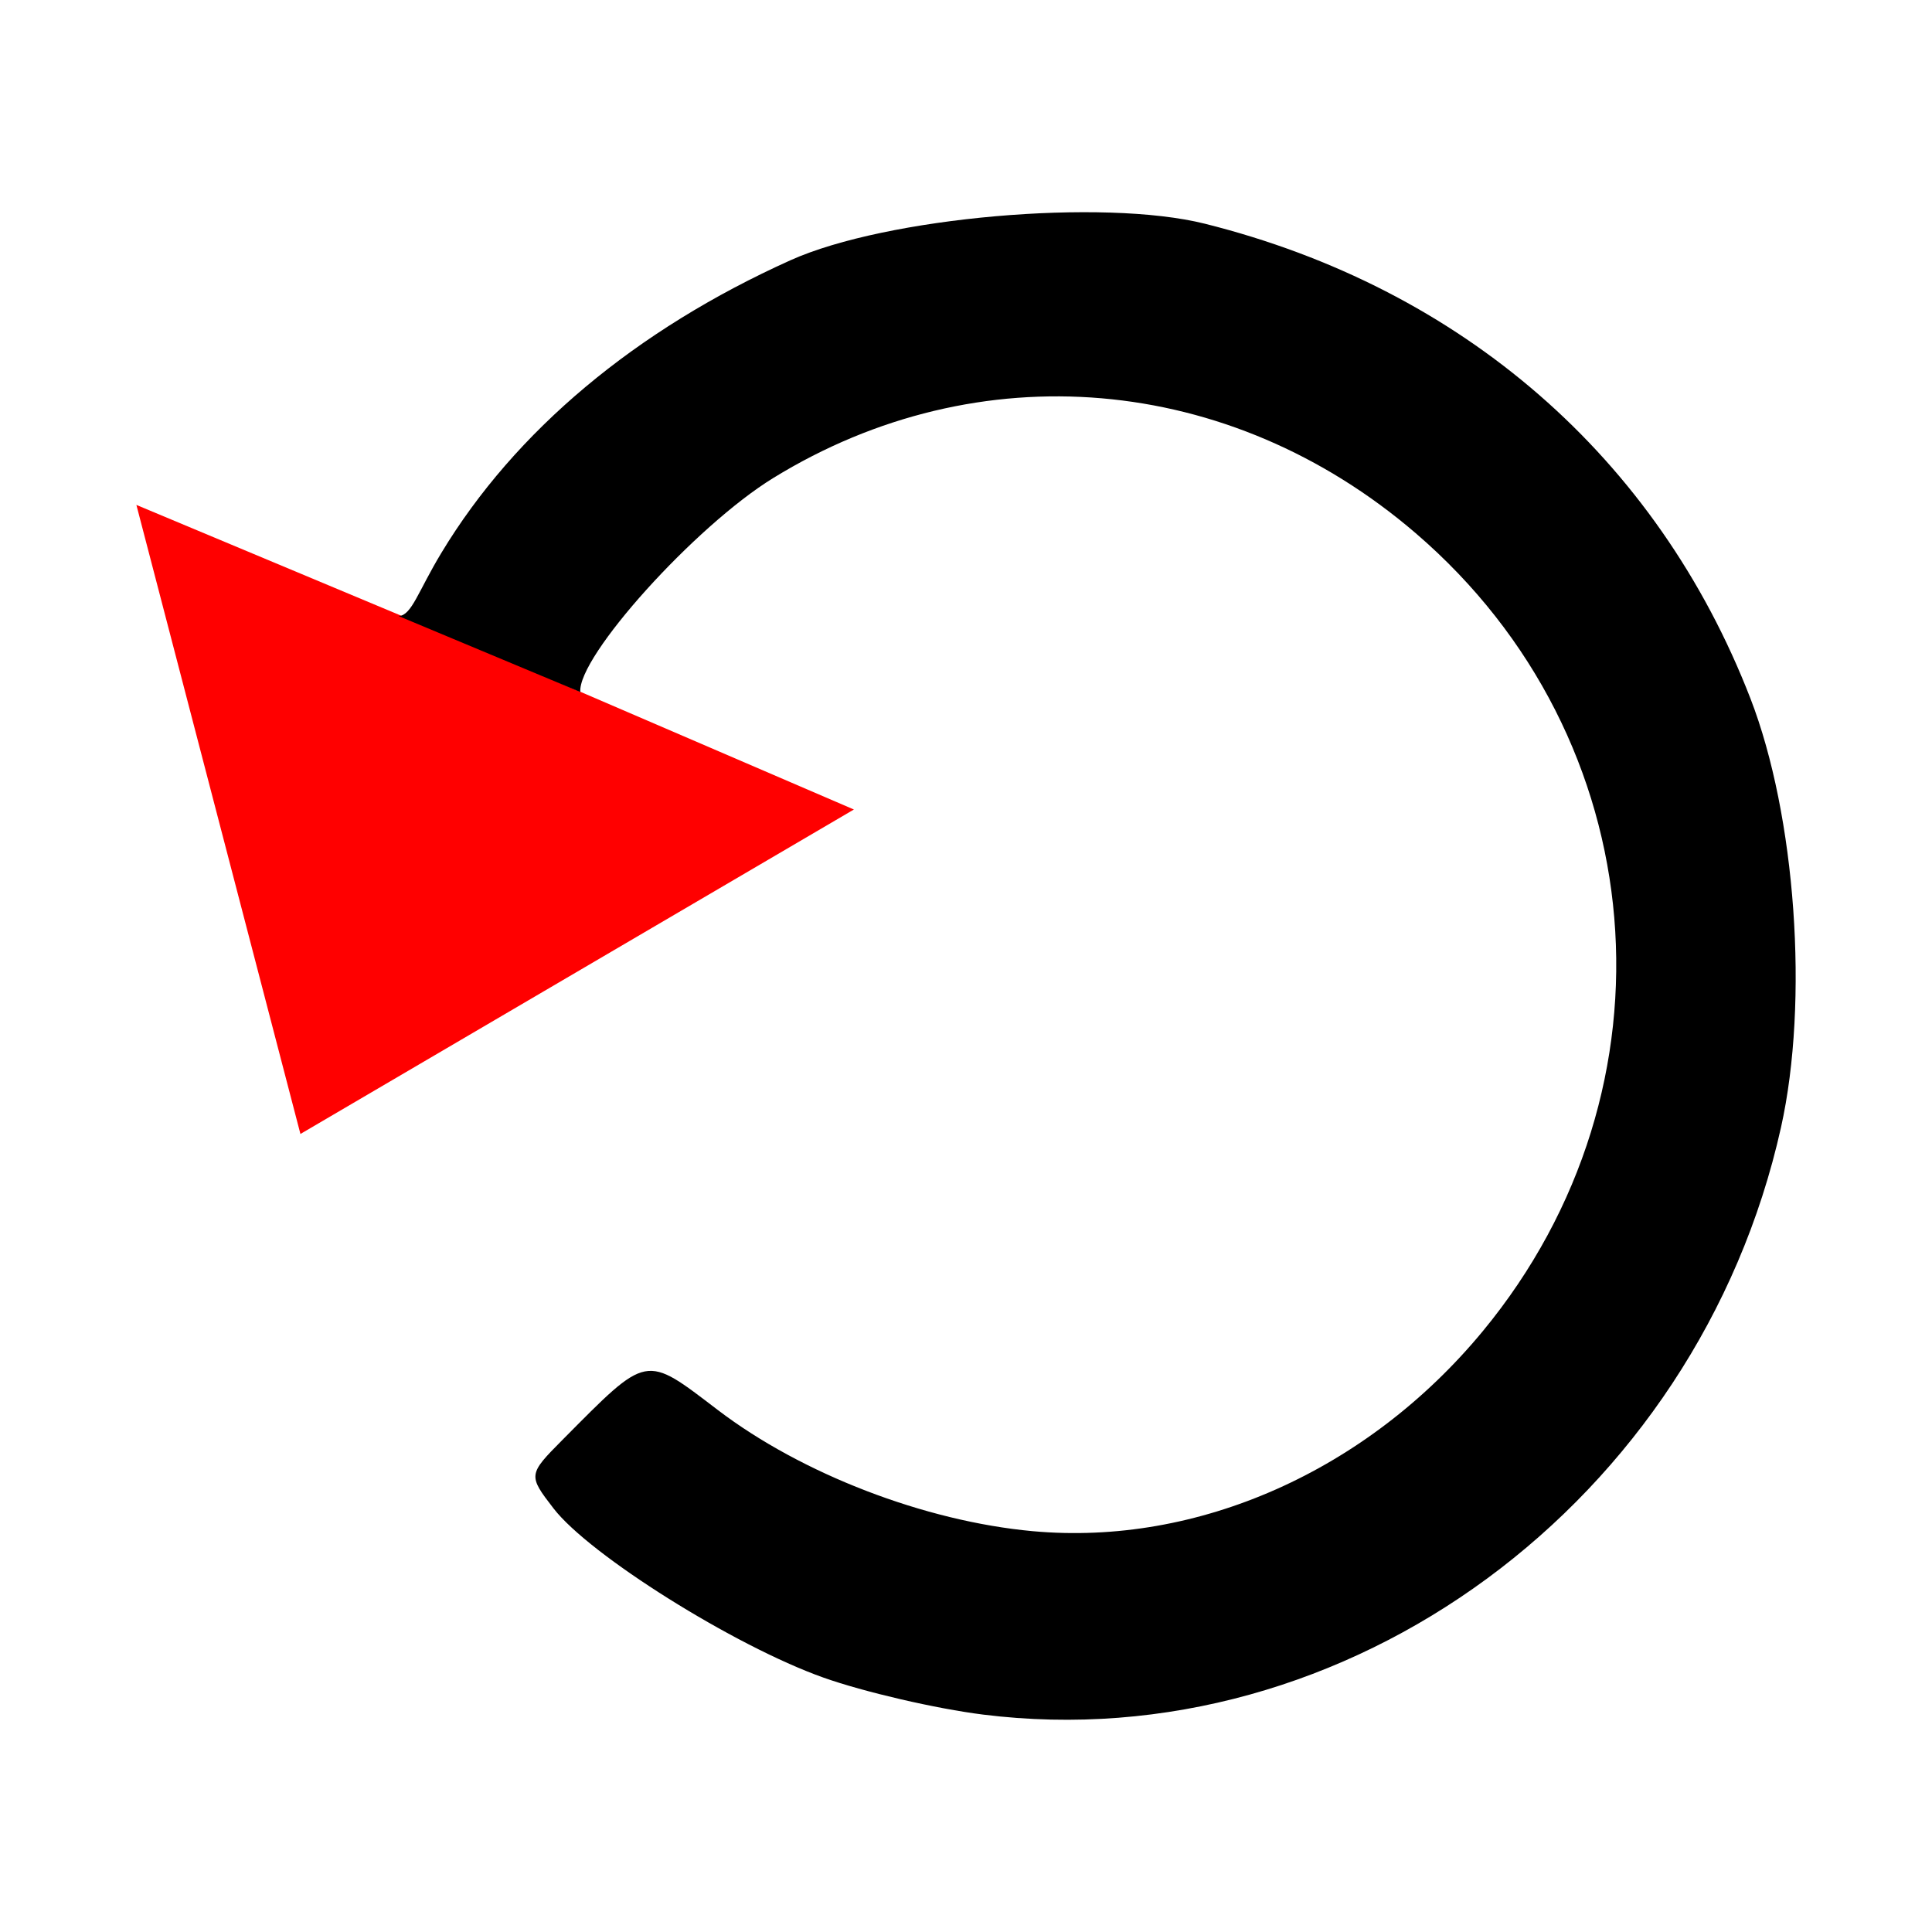 <?xml version="1.0" encoding="UTF-8" standalone="no"?>
<!-- Created with Inkscape (http://www.inkscape.org/) -->

<svg
   xmlns:dc="http://purl.org/dc/elements/1.1/"
   xmlns:cc="http://creativecommons.org/ns#"
   xmlns:rdf="http://www.w3.org/1999/02/22-rdf-syntax-ns#"
   xmlns:svg="http://www.w3.org/2000/svg"
   xmlns="http://www.w3.org/2000/svg"
   xmlns:sodipodi="http://sodipodi.sourceforge.net/DTD/sodipodi-0.dtd"
   xmlns:inkscape="http://www.inkscape.org/namespaces/inkscape"
   version="1.1"
   width="32"
   height="32"
   id="svg3837"
   inkscape:version="0.92.3 (2405546, 2018-03-11)"
   sodipodi:docname="counter_clockwise.svg"
   inkscape:export-filename="E:\GitHub\Seamly2D\src\libs\vmisc\share\resources\icon\24x24\clockwise.png"
   inkscape:export-xdpi="72"
   inkscape:export-ydpi="72">
  <sodipodi:namedview
     pagecolor="#ffffff"
     bordercolor="#666666"
     borderopacity="1"
     objecttolerance="10"
     gridtolerance="10"
     guidetolerance="10"
     inkscape:pageopacity="0"
     inkscape:pageshadow="2"
     inkscape:window-width="1366"
     inkscape:window-height="745"
     id="namedview12"
     showgrid="false"
     inkscape:zoom="4.852236"
     inkscape:cx="-1.4015527"
     inkscape:cy="15.039912"
     inkscape:window-x="-8"
     inkscape:window-y="-8"
     inkscape:window-maximized="1"
     inkscape:current-layer="layer1" />
  <defs
     id="defs3839" />
  <g
     id="layer1">
    <g
       id="g839"
       transform="matrix(-1,0,0,1,37.499,-40.01)">
      <path
         style="fill:#ff0000;stroke-width:0.027"
         inkscape:connector-curvature="0"
         id="path855"
         d="m 23.356,53.418 9.167,5.374 2.717,-10.419 -5.846,2.446 z" />
      <path
         id="path3349"
         d="m 30.894,50.215 c -0.217,-0.019 -0.315,-0.401 -0.707,-1.05 -1.218,-2.017 -3.214,-3.689 -5.782,-4.845 -1.584,-0.712 -5.172,-1.028 -6.865,-0.604 -4.262,1.068 -7.488,3.875 -9.033,7.861 -0.752,1.941 -0.972,5.019 -0.507,7.106 1.383,6.205 7.19,10.478 13.216,9.726 v 0 c 0.781,-0.098 1.973,-0.374 2.648,-0.614 1.472,-0.524 3.87,-2.028 4.466,-2.8 0.424,-0.549 0.422,-0.563 -0.146,-1.135 -1.428,-1.438 -1.356,-1.424 -2.577,-0.494 -1.389,1.058 -3.426,1.841 -5.212,2.005 -2.735,0.25 -5.545,-0.999 -7.456,-3.313 -3.332,-4.035 -2.845,-9.82 1.112,-13.217 3.085,-2.648 7.241,-3.005 10.64,-0.914 1.295,0.796 3.247,2.962 3.196,3.545"
         style="fill:#000000;stroke-width:0.174"
         inkscape:connector-curvature="0" />
    </g>
  </g>
</svg>
